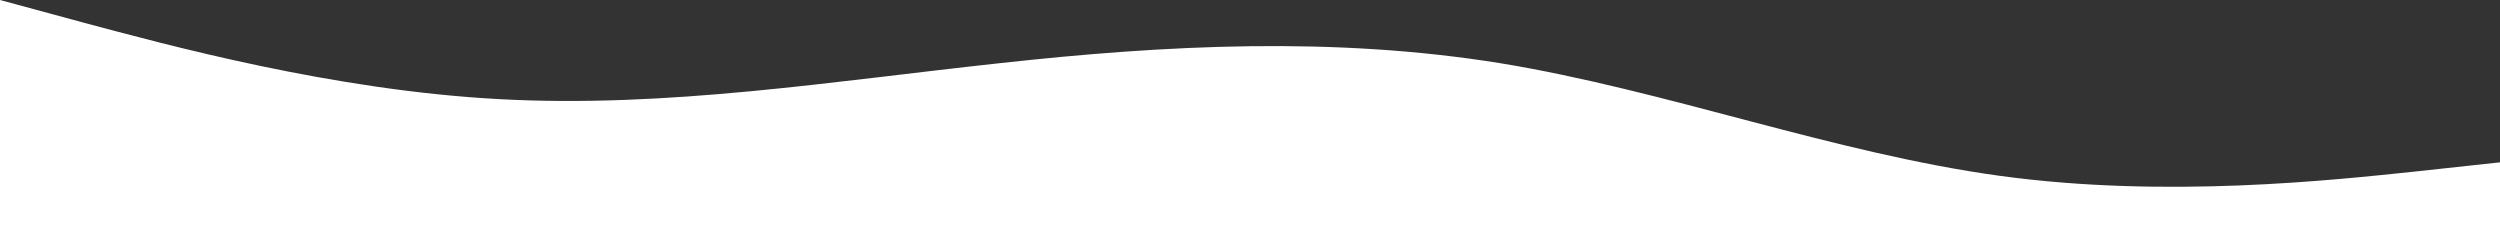 <svg width="1920" height="187" fill="none" xmlns="http://www.w3.org/2000/svg"><rect width="100%" height="100%" fill="#333333" stroke="none"/><path d="M0 0l64 17.337c64 17.076 192 52.139 320 58.826 128 6.948 256-13.83 384-27.66 128-14.09 256-20.583 384 0 128 20.973 256 69.021 384 86.553 128 17.531 256 3.246 320-3.442l64-6.947V187H0V0z" fill="#fff"/></svg>